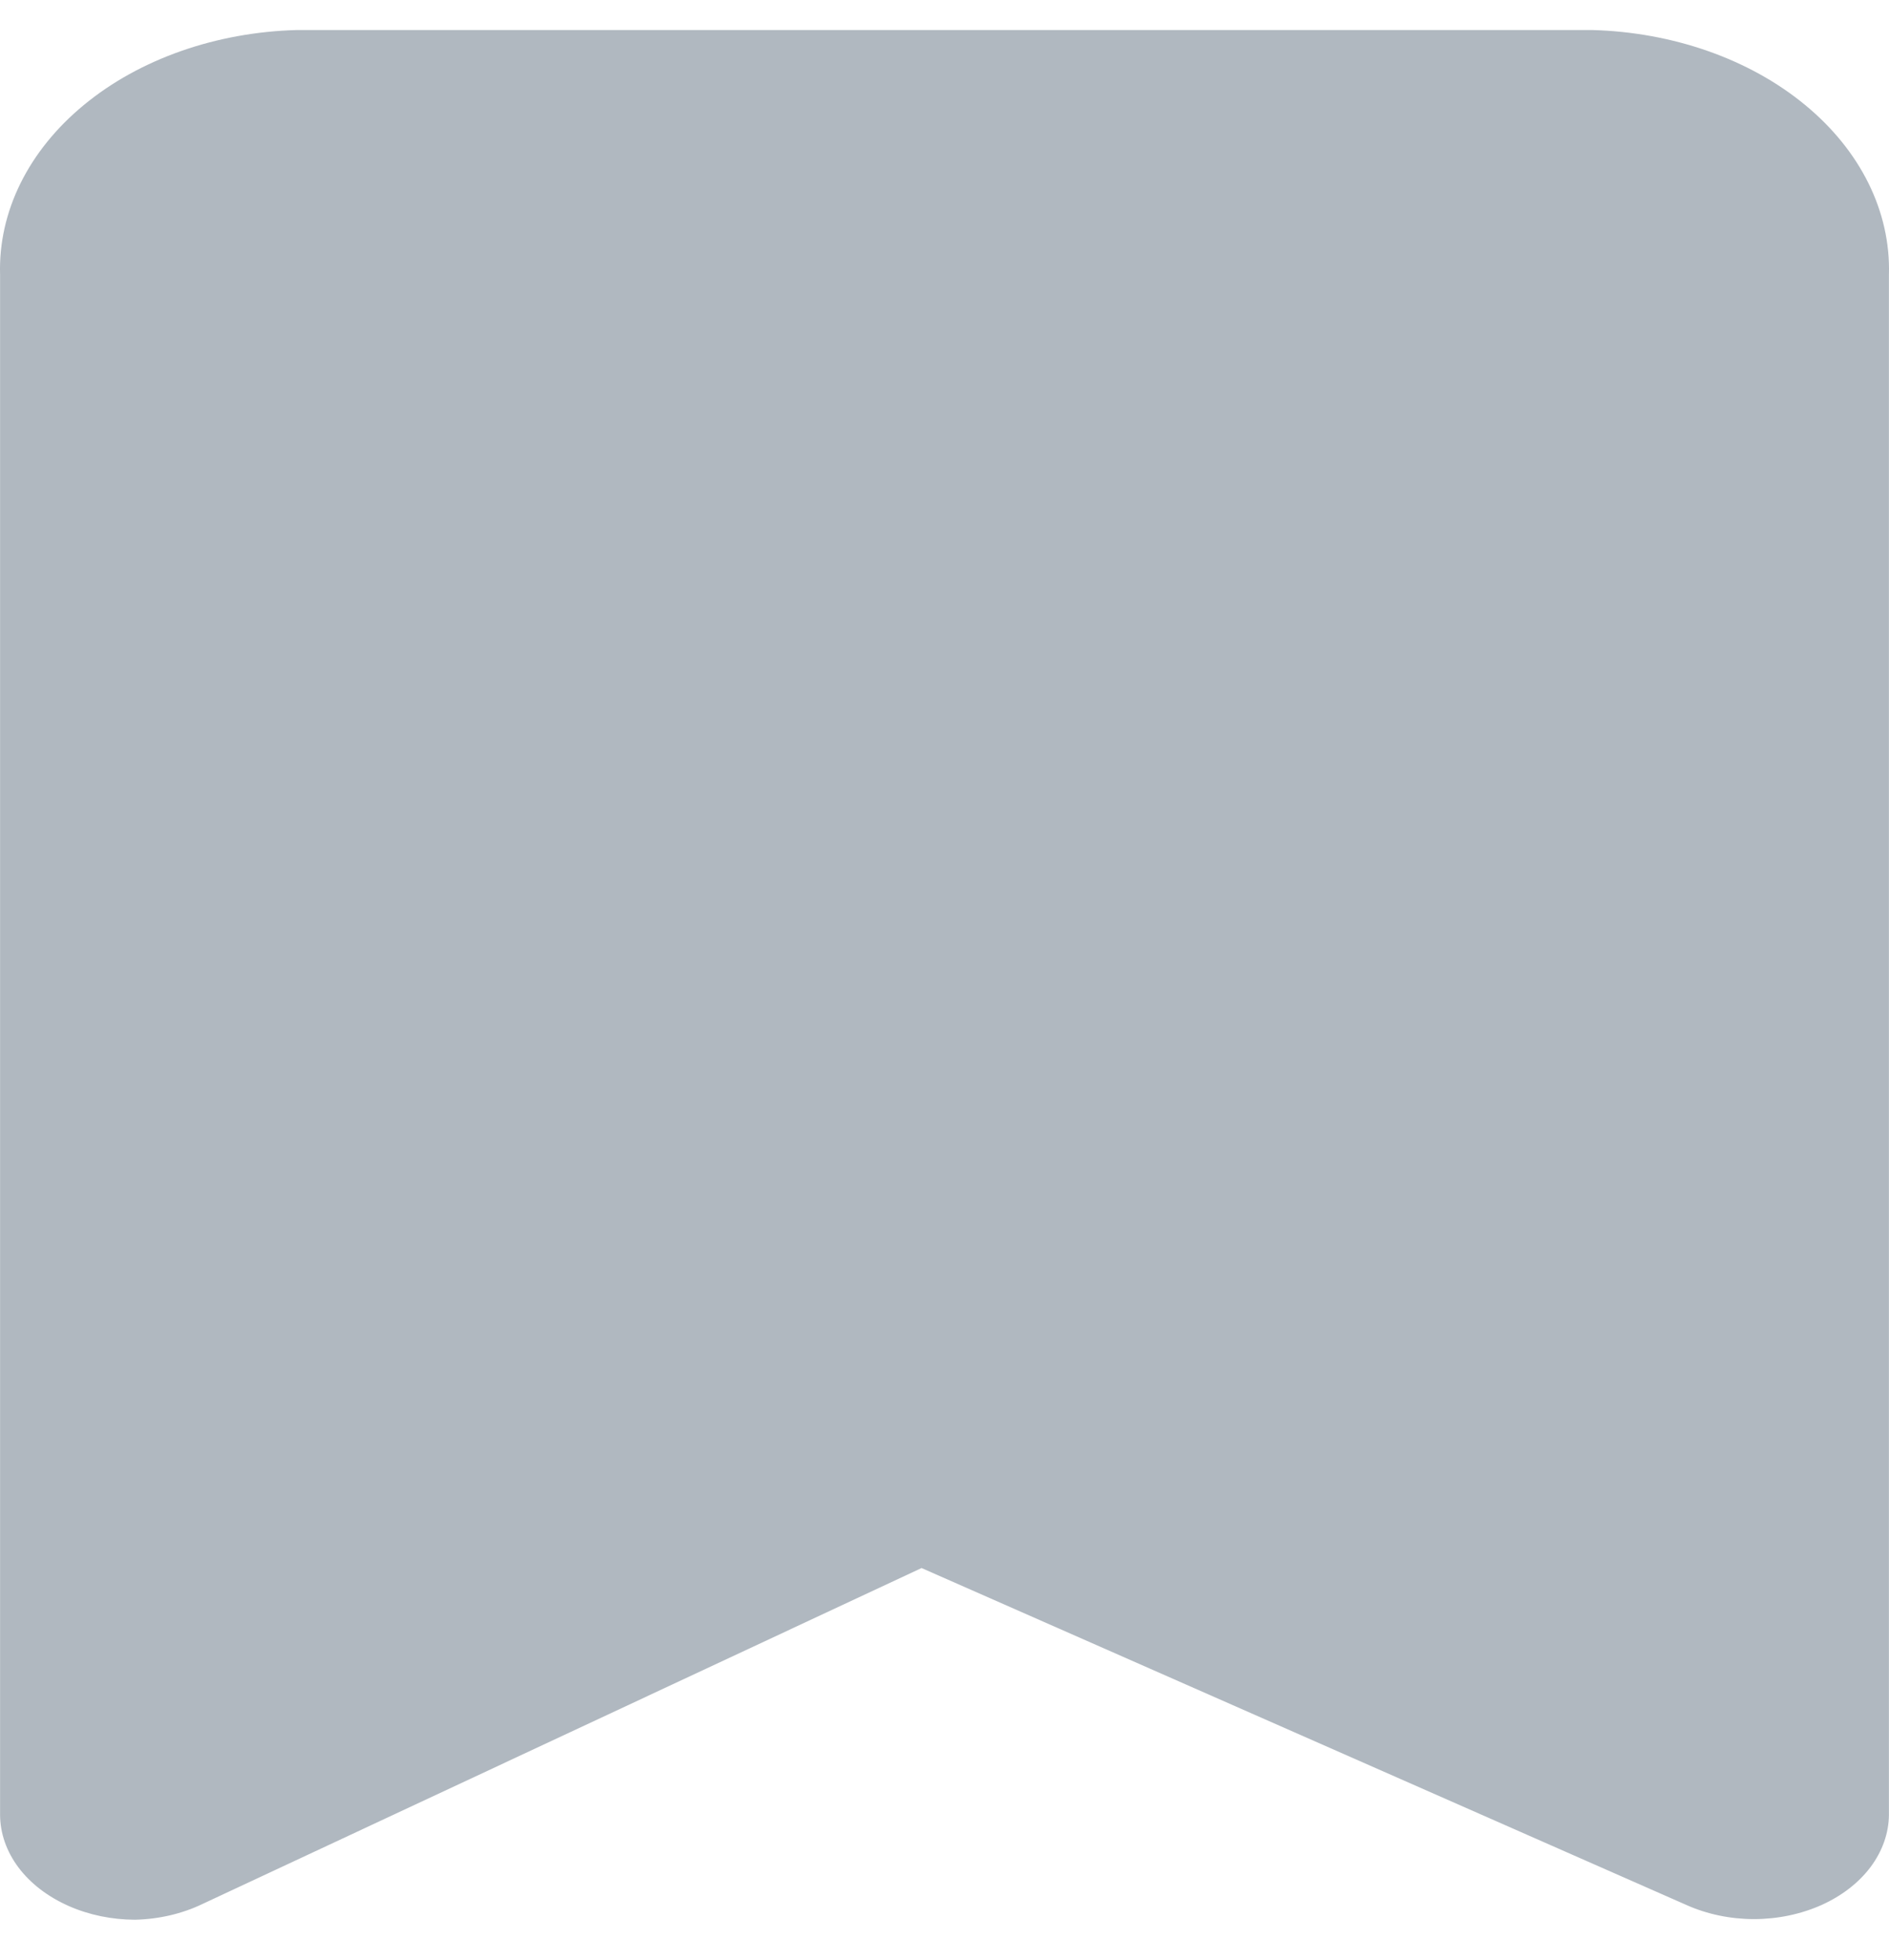 <svg width="27" height="28" viewBox="0 0 27 28" fill="none" xmlns="http://www.w3.org/2000/svg">
<path d="M1.93 27.429C1.598 27.428 1.273 27.361 0.985 27.234C0.687 27.103 0.439 26.914 0.266 26.685C0.093 26.455 0.002 26.194 0.001 25.929V3.924C-0.025 3.024 0.406 2.153 1.2 1.499C1.994 0.844 3.088 0.46 4.244 0.429H22.756C23.912 0.46 25.006 0.844 25.8 1.499C26.594 2.153 27.025 3.024 26.999 3.924V25.929C26.997 26.19 26.907 26.447 26.738 26.674C26.569 26.9 26.326 27.088 26.035 27.219C25.741 27.35 25.409 27.42 25.07 27.42C24.732 27.42 24.399 27.35 24.106 27.219L13.172 22.404L2.894 27.204C2.604 27.344 2.271 27.421 1.93 27.429Z" fill="#B0B8C0"/>
</svg>
